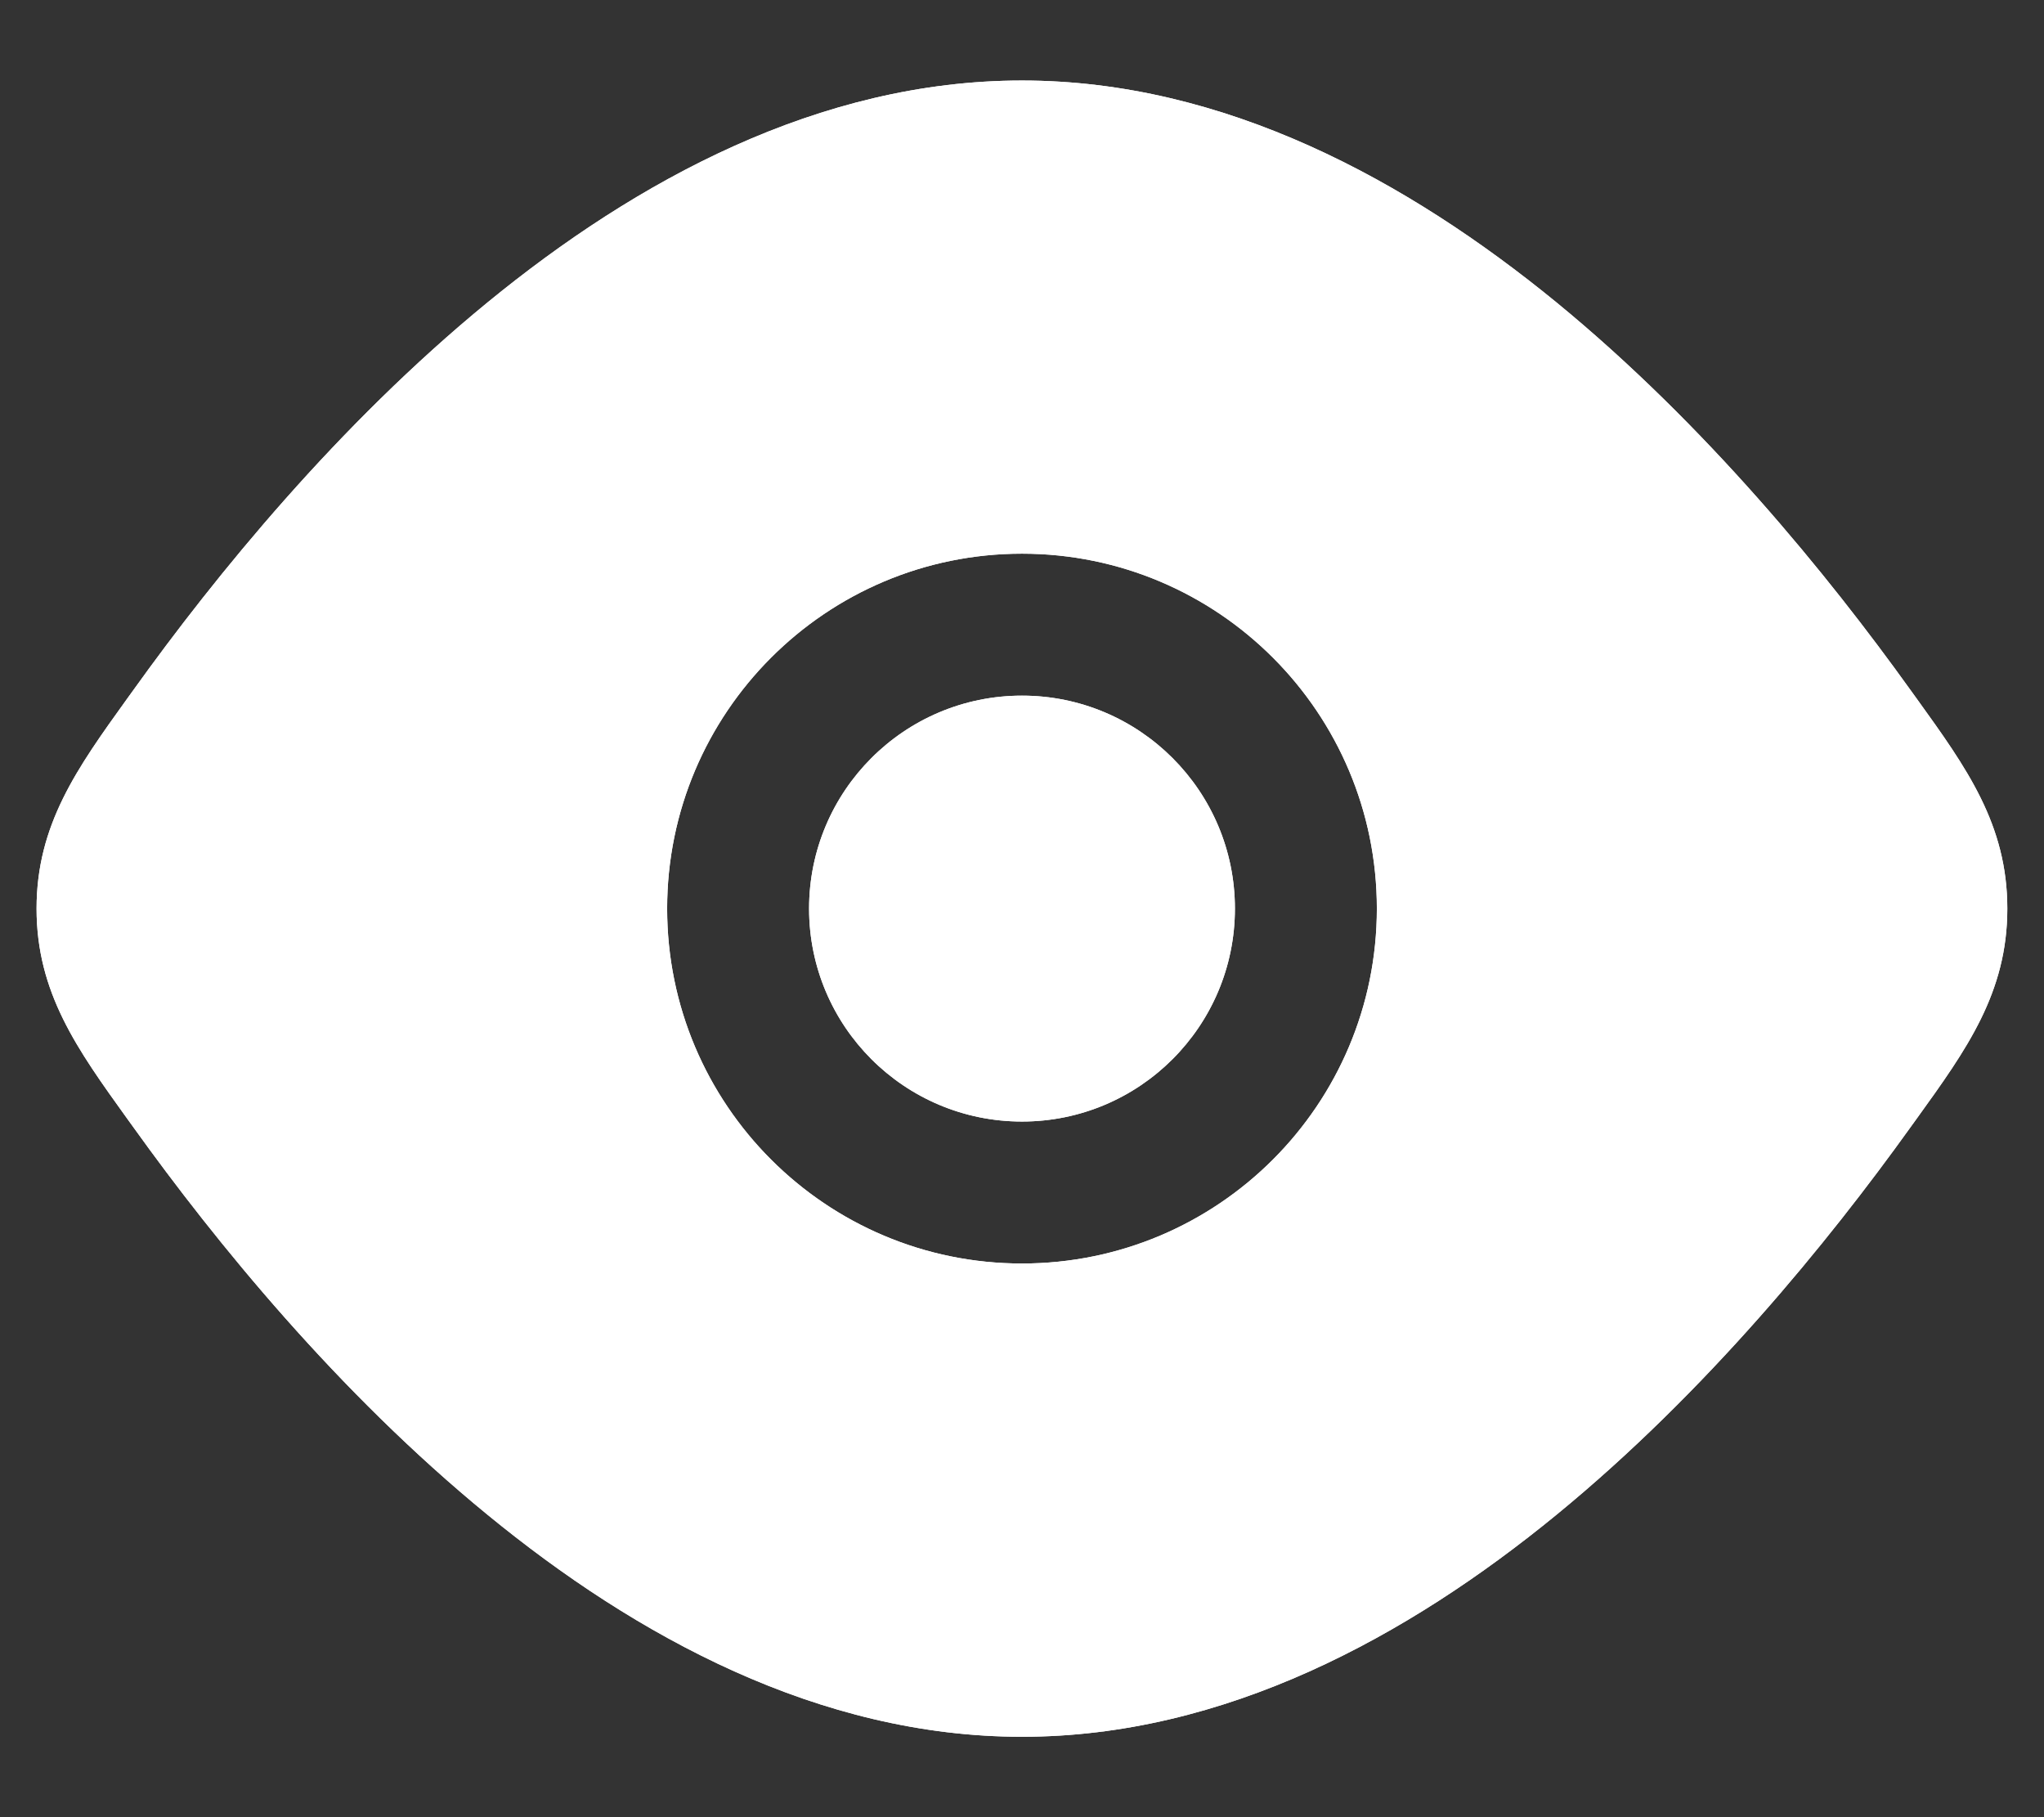 <svg width="18" height="16" viewBox="0 0 18 16" fill="none" xmlns="http://www.w3.org/2000/svg">
<rect x="0" y="0" width="18" height="16" fill="#333333" stroke="none"/>
<path d="M7.125 8C7.125 6.965 7.964 6.125 9 6.125C10.035 6.125 10.875 6.965 10.875 8C10.875 9.036 10.035 9.875 9 9.875C7.964 9.875 7.125 9.036 7.125 8Z" fill="white"/>
<path d="M7.125 8C7.125 6.965 7.964 6.125 9 6.125C10.035 6.125 10.875 6.965 10.875 8C10.875 9.036 10.035 9.875 9 9.875C7.964 9.875 7.125 9.036 7.125 8Z" fill="white"/>
<path fill-rule="evenodd" clip-rule="evenodd" d="M4.293 2.663C5.602 1.591 7.215 0.709 9 0.709C10.784 0.709 12.397 1.591 13.707 2.663C15.023 3.742 16.1 5.066 16.823 6.074L16.883 6.157C17.319 6.762 17.677 7.26 17.677 8C17.677 8.741 17.319 9.239 16.883 9.844L16.823 9.927C16.1 10.935 15.023 12.259 13.707 13.337C12.397 14.41 10.784 15.292 9 15.292C7.215 15.292 5.602 14.41 4.293 13.337C2.976 12.259 1.899 10.935 1.176 9.927L1.116 9.844C0.681 9.239 0.322 8.741 0.322 8C0.322 7.26 0.681 6.762 1.116 6.157L1.176 6.074C1.899 5.066 2.976 3.742 4.293 2.663ZM9 4.875C7.274 4.875 5.875 6.275 5.875 8C5.875 9.726 7.274 11.125 9 11.125C10.726 11.125 12.125 9.726 12.125 8C12.125 6.275 10.726 4.875 9 4.875Z" fill="white"/>
<path fill-rule="evenodd" clip-rule="evenodd" d="M4.293 2.663C5.602 1.591 7.215 0.709 9 0.709C10.784 0.709 12.397 1.591 13.707 2.663C15.023 3.742 16.1 5.066 16.823 6.074L16.883 6.157C17.319 6.762 17.677 7.26 17.677 8C17.677 8.741 17.319 9.239 16.883 9.844L16.823 9.927C16.1 10.935 15.023 12.259 13.707 13.337C12.397 14.41 10.784 15.292 9 15.292C7.215 15.292 5.602 14.41 4.293 13.337C2.976 12.259 1.899 10.935 1.176 9.927L1.116 9.844C0.681 9.239 0.322 8.741 0.322 8C0.322 7.26 0.681 6.762 1.116 6.157L1.176 6.074C1.899 5.066 2.976 3.742 4.293 2.663ZM9 4.875C7.274 4.875 5.875 6.275 5.875 8C5.875 9.726 7.274 11.125 9 11.125C10.726 11.125 12.125 9.726 12.125 8C12.125 6.275 10.726 4.875 9 4.875Z" fill="white"/>
</svg>
